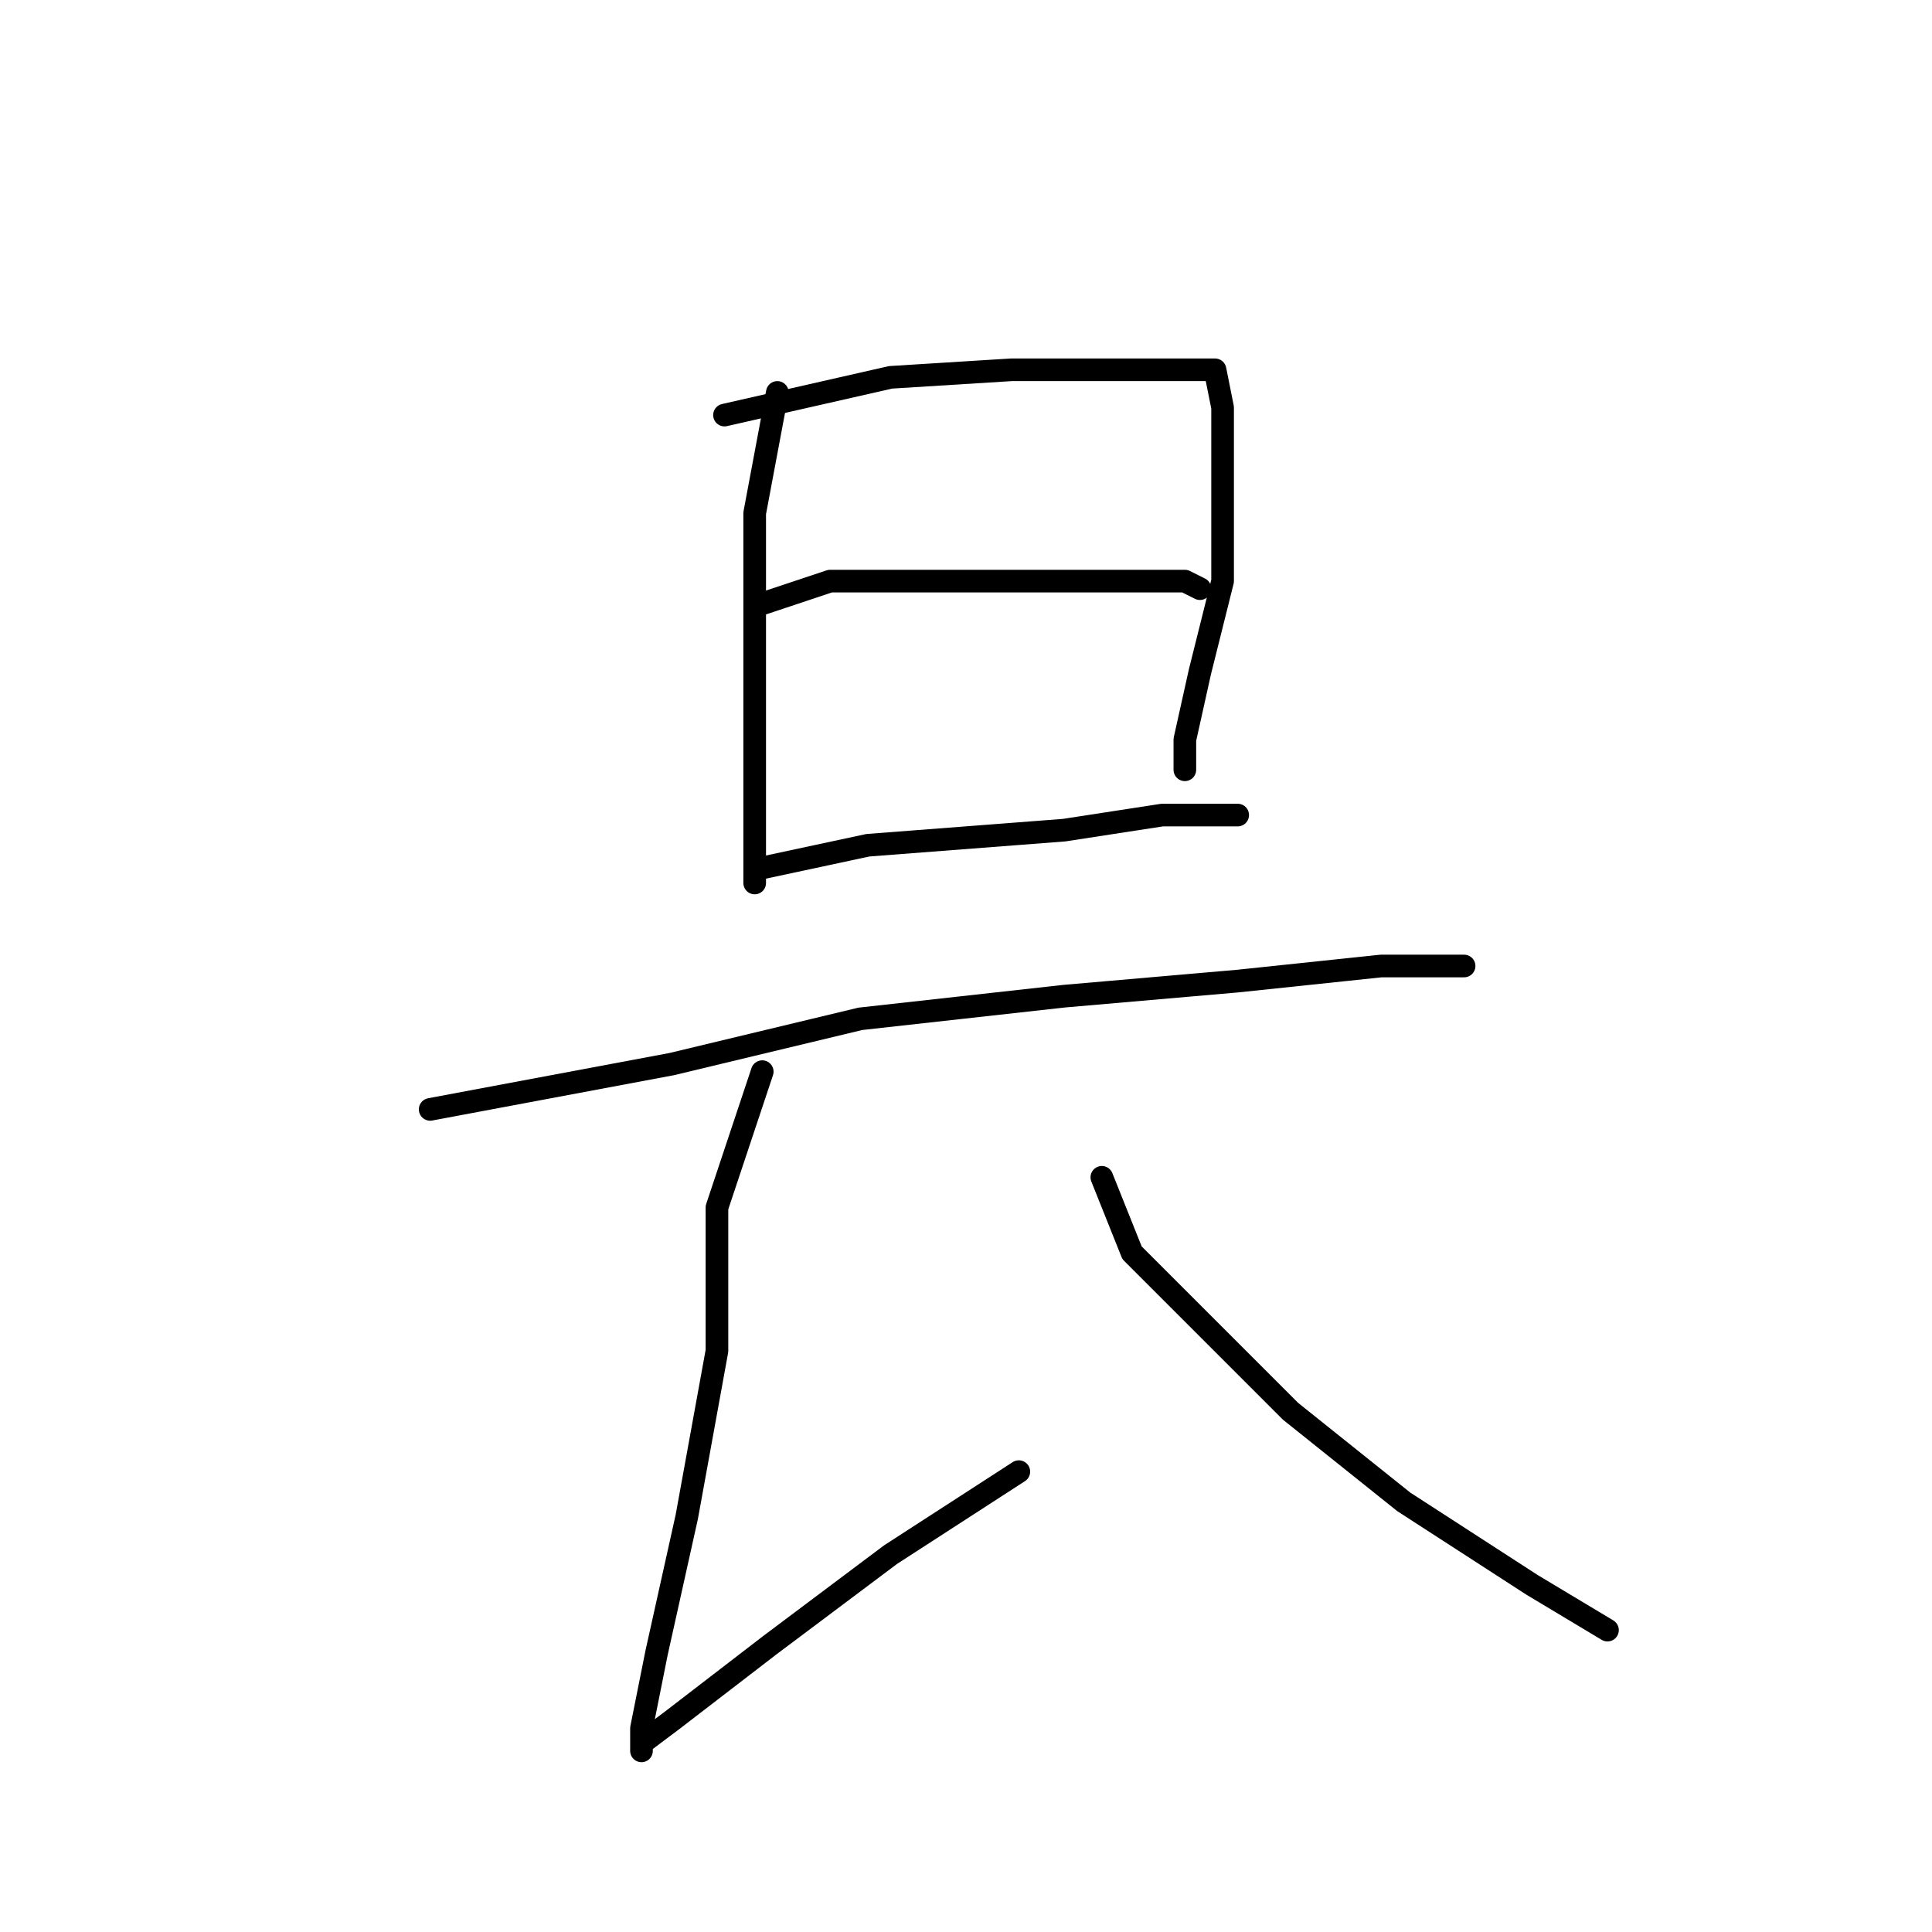 <?xml version="1.0" standalone="no"?>
    <svg width="256" height="256" xmlns="http://www.w3.org/2000/svg" version="1.1">
    <polyline stroke="black" stroke-width="3" stroke-linecap="round" fill="transparent" stroke-linejoin="round" points="103 52 100 68 100 79 100 91 100 105 100 113 100 117 100 117 " />
        <polyline stroke="black" stroke-width="3" stroke-linecap="round" fill="transparent" stroke-linejoin="round" points="96 55 118 50 134 49 148 49 157 49 161 49 162 54 162 64 162 77 159 89 157 98 157 102 157 102 " />
        <polyline stroke="black" stroke-width="3" stroke-linecap="round" fill="transparent" stroke-linejoin="round" points="101 80 110 77 121 77 135 77 148 77 157 77 159 78 159 78 " />
        <polyline stroke="black" stroke-width="3" stroke-linecap="round" fill="transparent" stroke-linejoin="round" points="101 115 115 112 128 111 141 110 154 108 163 108 164 108 164 108 " />
        <polyline stroke="black" stroke-width="3" stroke-linecap="round" fill="transparent" stroke-linejoin="round" points="57 147 89 141 114 135 141 132 164 130 183 128 193 128 194 128 194 128 " />
        <polyline stroke="black" stroke-width="3" stroke-linecap="round" fill="transparent" stroke-linejoin="round" points="101 142 95 160 95 179 91 201 87 219 85 229 85 231 85 232 85 231 89 228 102 218 118 206 135 195 135 195 " />
        <polyline stroke="black" stroke-width="3" stroke-linecap="round" fill="transparent" stroke-linejoin="round" points="146 156 148 161 150 166 159 175 171 187 186 199 203 210 213 216 213 216 " />
        </svg>
